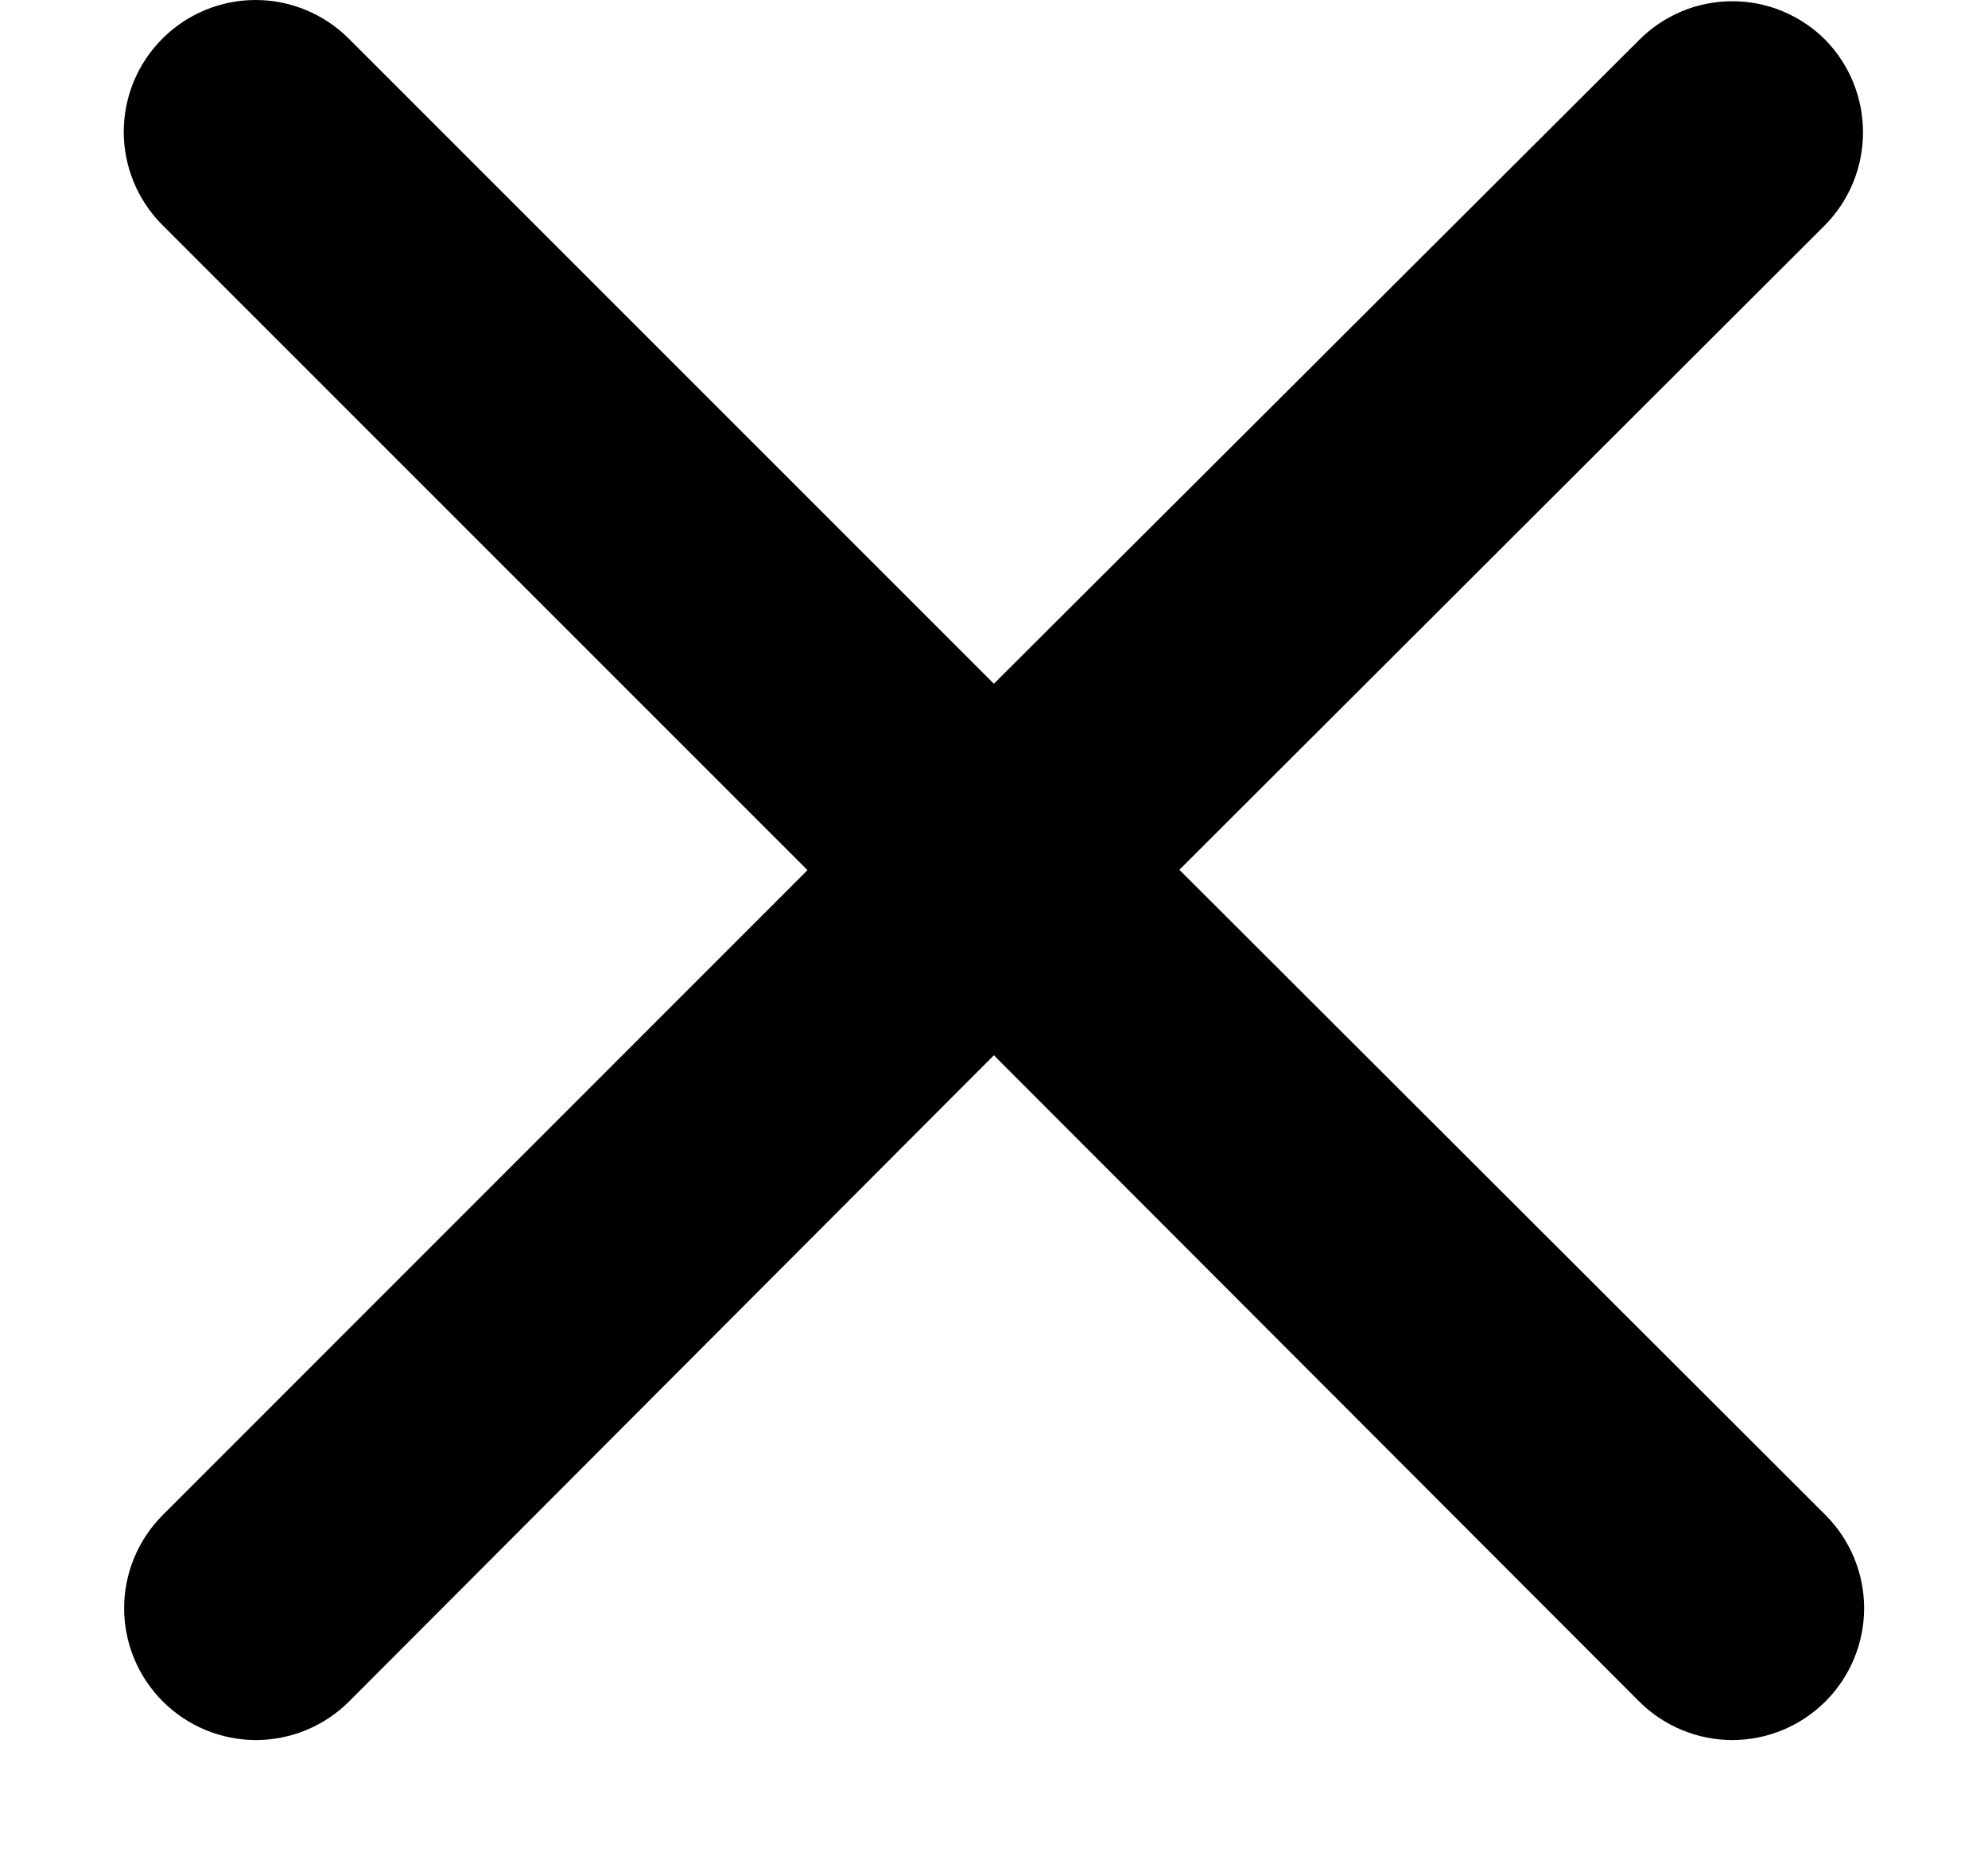 <svg width="16" height="15" viewBox="0 0 16 15" fill="none" xmlns="http://www.w3.org/2000/svg">
<path d="M14.692 0.322C14.594 0.223 14.477 0.145 14.348 0.091C14.22 0.037 14.081 0.01 13.942 0.01C13.803 0.01 13.665 0.037 13.536 0.091C13.407 0.145 13.29 0.223 13.192 0.322L7.999 5.503L2.807 0.311C2.608 0.112 2.338 0 2.057 0C1.776 0 1.506 0.112 1.307 0.311C1.108 0.51 0.996 0.78 0.996 1.061C0.996 1.342 1.108 1.612 1.307 1.811L6.499 7.003L1.31 12.193C1.111 12.392 0.999 12.662 0.999 12.943C0.999 13.224 1.111 13.494 1.31 13.693C1.509 13.892 1.779 14.004 2.06 14.004C2.341 14.004 2.611 13.892 2.81 13.693L7.999 8.493L13.192 13.693C13.391 13.892 13.661 14.004 13.942 14.004C14.223 14.004 14.493 13.892 14.692 13.693C14.891 13.494 15.003 13.224 15.003 12.943C15.003 12.662 14.891 12.392 14.692 12.193L9.492 7L14.692 1.808C14.886 1.609 14.994 1.343 14.994 1.065C14.994 0.787 14.886 0.521 14.692 0.322V0.322Z" fill="currentColor"/>
</svg>

